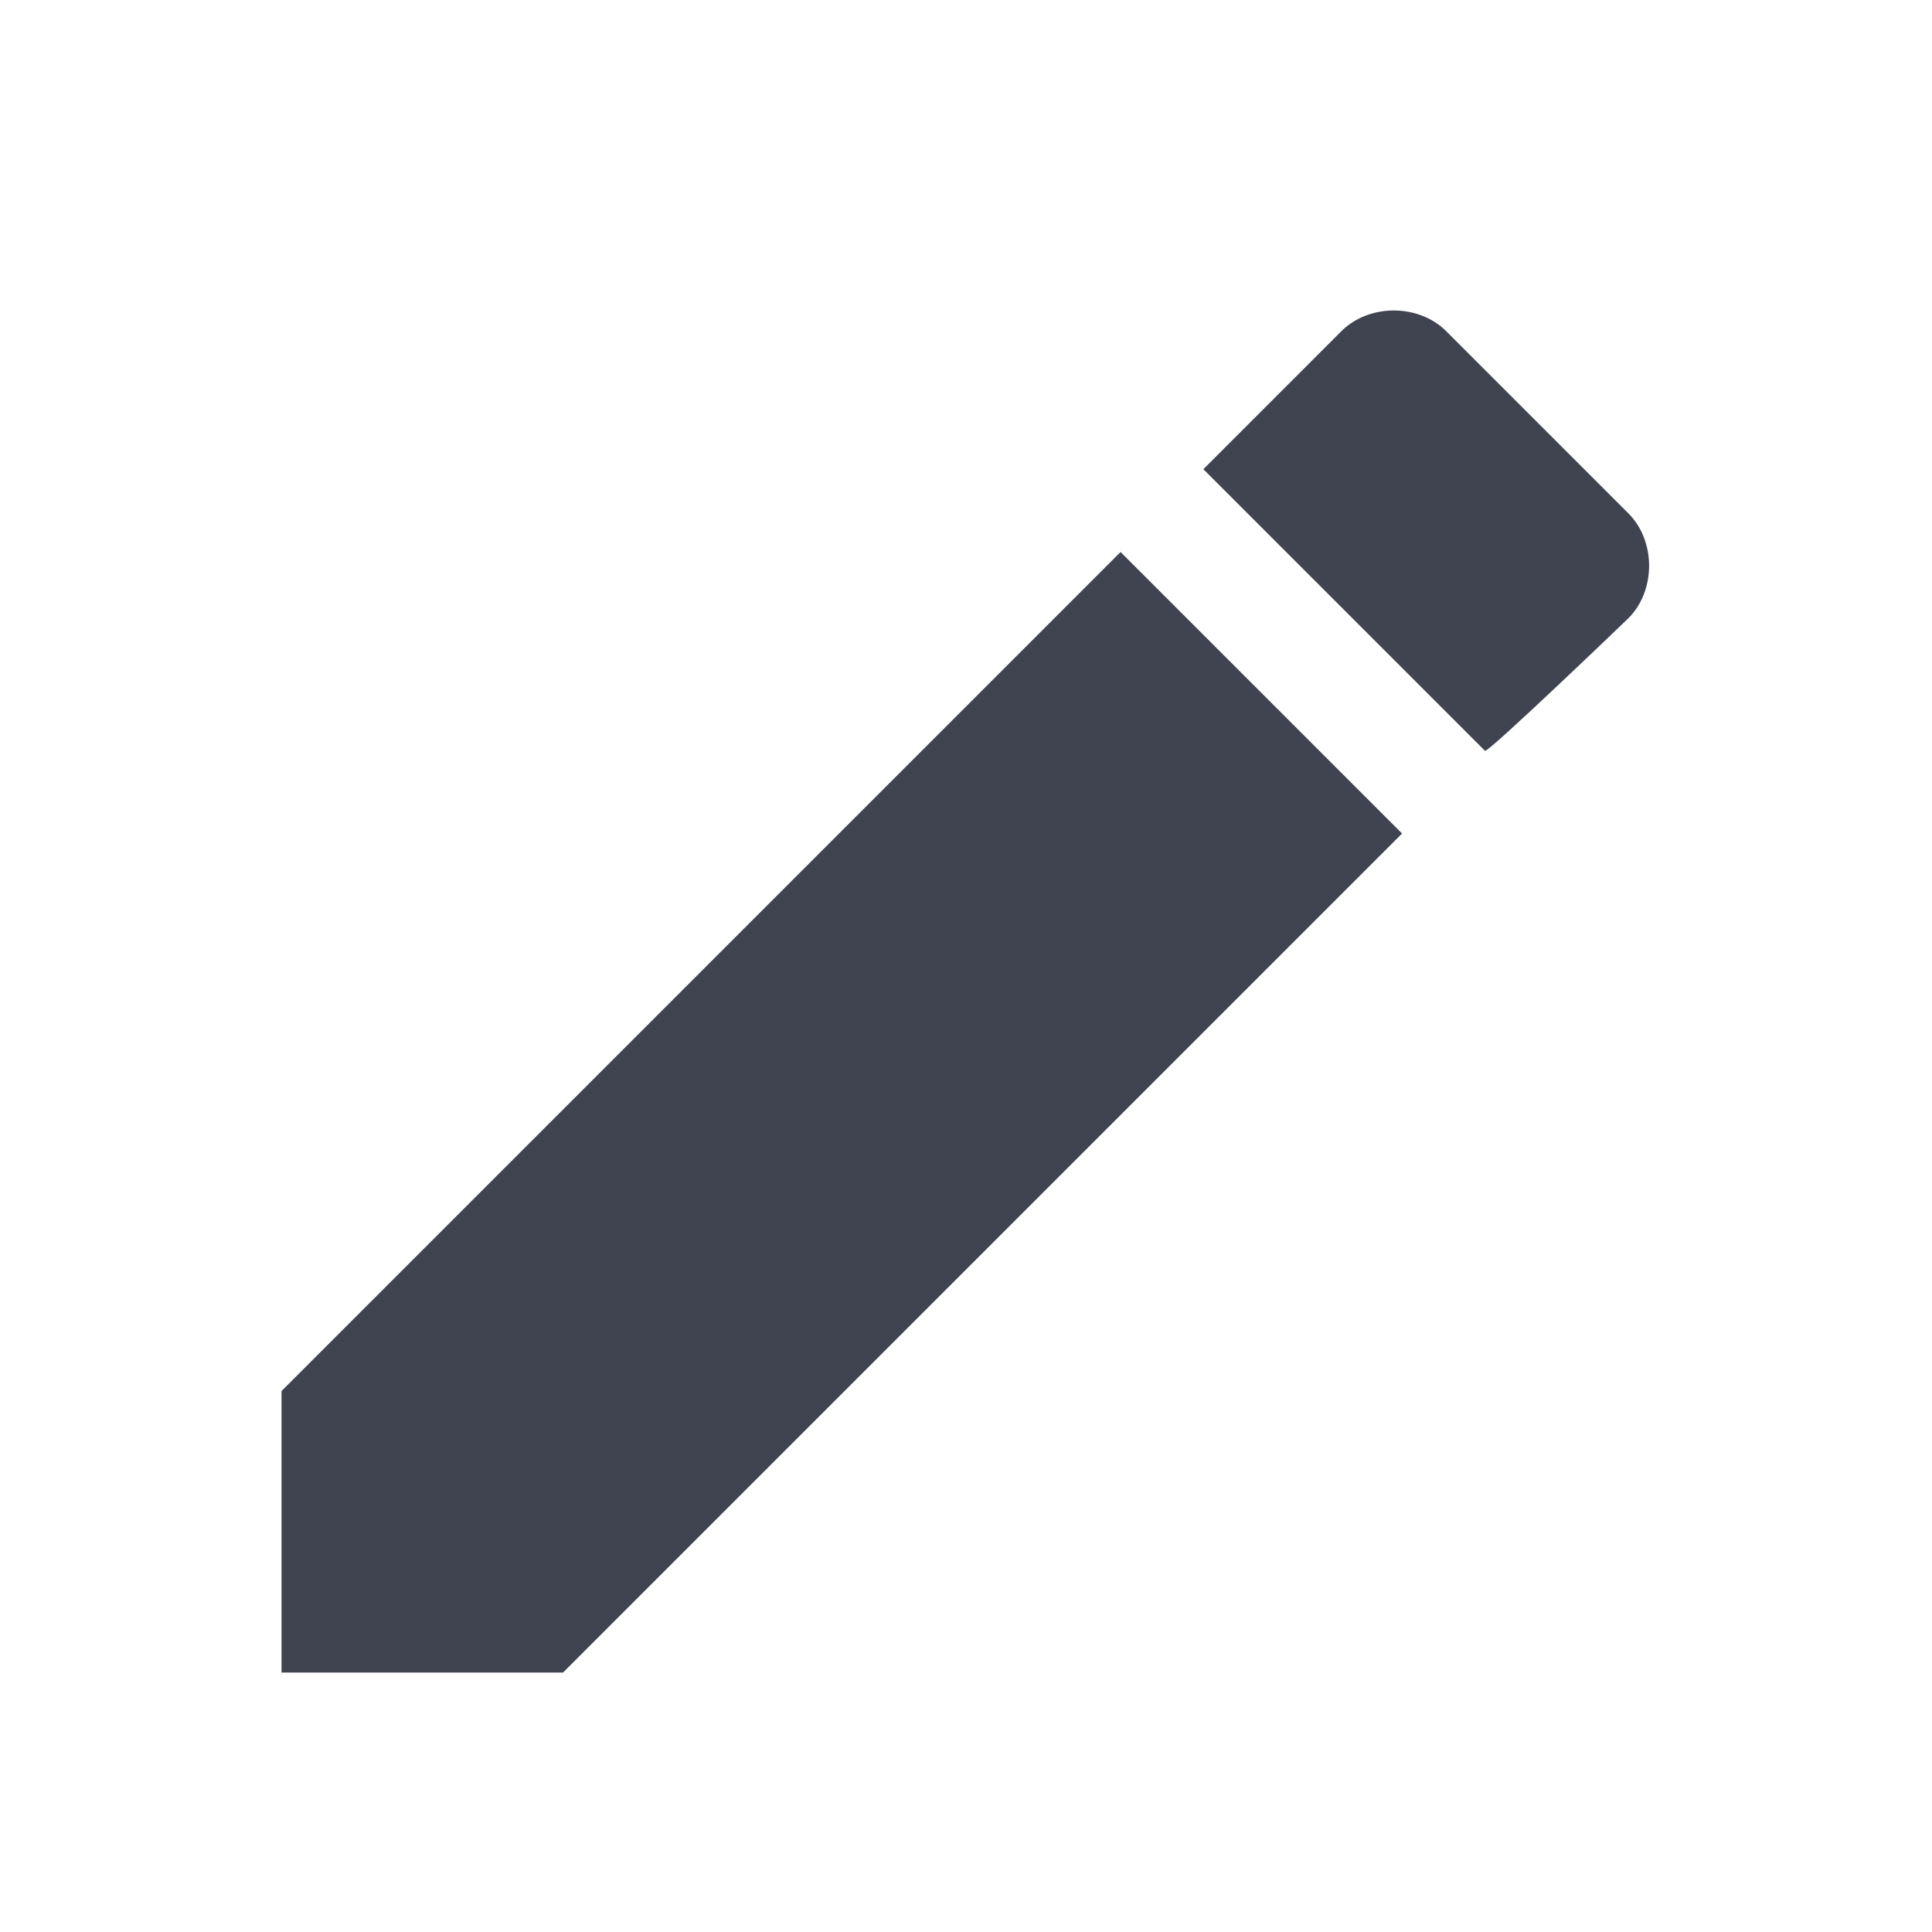 <?xml version="1.0" encoding="utf-8"?>
<!-- Generator: Adobe Illustrator 19.2.0, SVG Export Plug-In . SVG Version: 6.00 Build 0)  -->
<svg class="svg-edit" version="1.1" id="Layer_1" xmlns="http://www.w3.org/2000/svg" xmlns:xlink="http://www.w3.org/1999/xlink" x="0px" y="0px"
	 viewBox="0 0 35 35" enable-background="new 0 0 35 35" xml:space="preserve">
<path class="svg-edit-inner" fill="#404451" d="M5.1,25.2v5.1h5.1l15.2-15.2L20.3,10L5.1,25.2z M29.5,11.2c0.5-0.5,0.5-1.4,0-1.9L26.2,6
	c-0.5-0.5-1.4-0.5-1.9,0l-2.5,2.5l5.1,5.1C26.9,13.7,29.5,11.2,29.5,11.2z"/>
</svg>